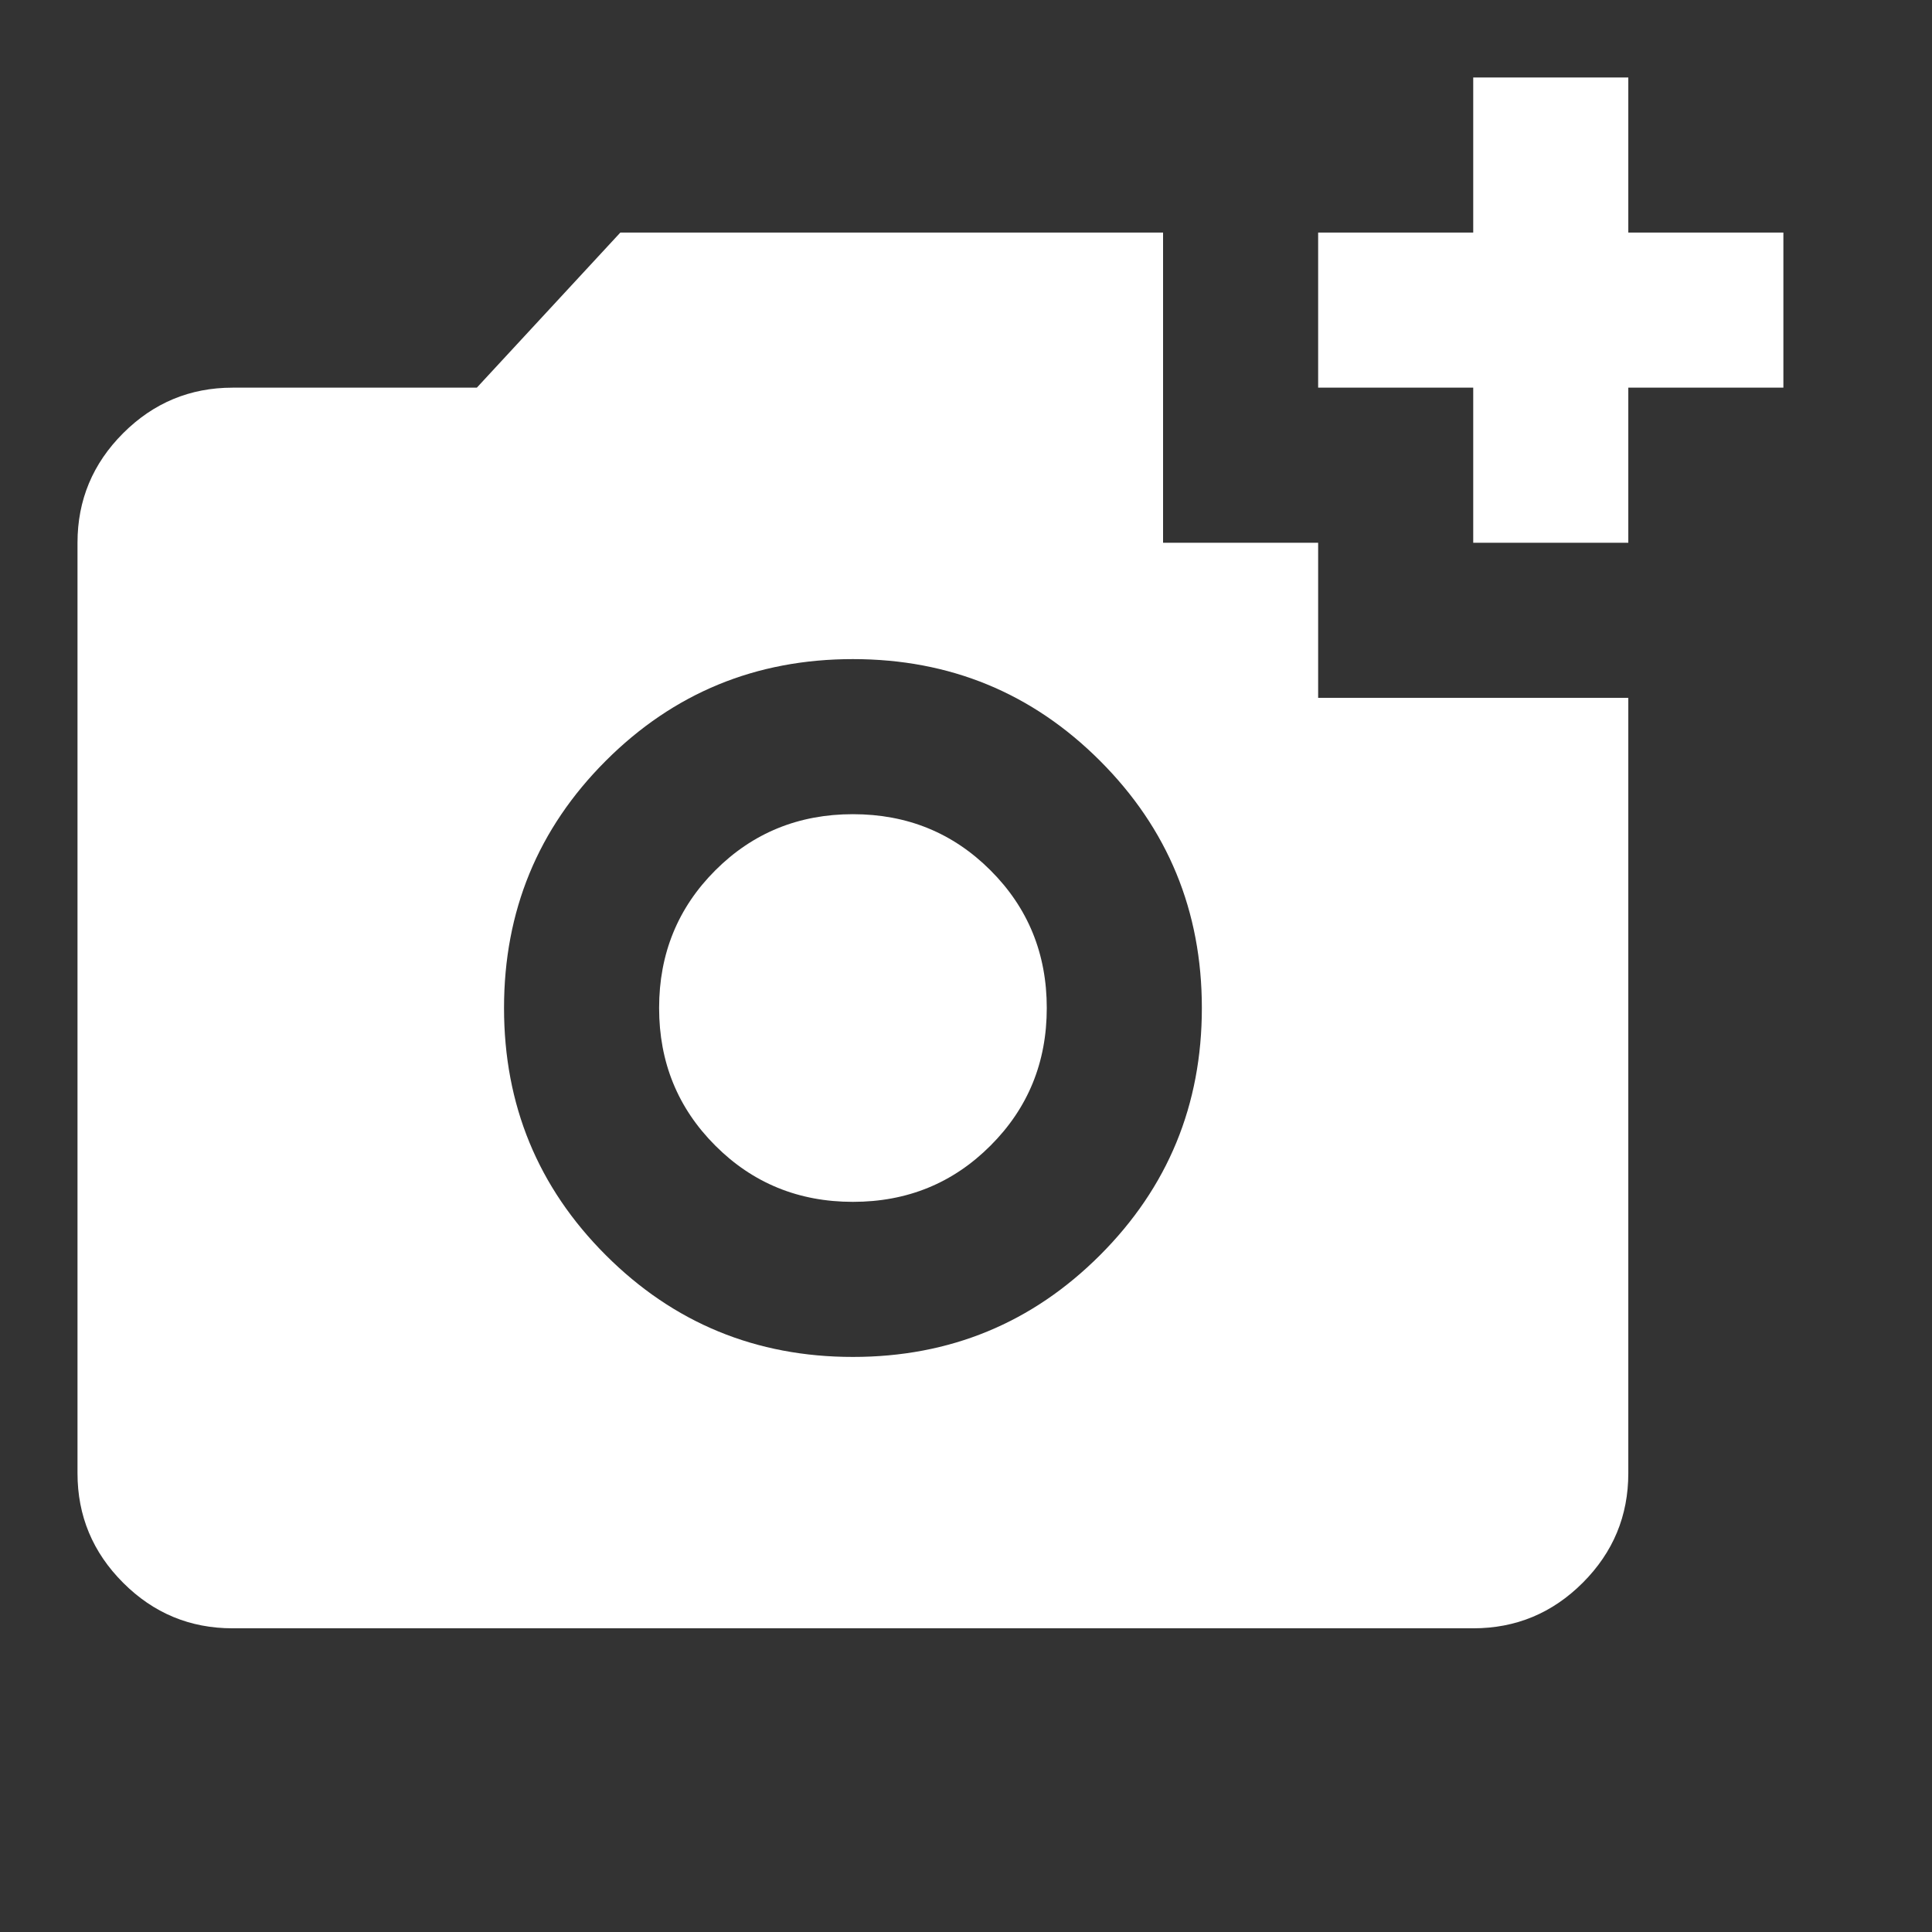 <svg width="26" height="26" viewBox="0 0 26 26" fill="none" xmlns="http://www.w3.org/2000/svg">
<rect x="0" y="0" width="26" height="26" fill="#333333" stroke="none"/>
<mask id="mask0_855_743" style="mask-type:alpha" maskUnits="userSpaceOnUse" x="0" y="0" width="26" height="26">
<rect width="25.044" height="25.044" fill="#D9D9D9"/>
</mask>
<g mask="url(#mask0_855_743)">
<path d="M19.826 7.304V5.217H17.739V3.13H19.826V1.043H21.913V3.13H24V5.217H21.913V7.304H19.826ZM11.478 18.261C12.783 18.261 13.891 17.804 14.804 16.891C15.717 15.978 16.174 14.87 16.174 13.565C16.174 12.261 15.717 11.152 14.804 10.239C13.891 9.326 12.783 8.87 11.478 8.87C10.174 8.87 9.065 9.326 8.152 10.239C7.239 11.152 6.783 12.261 6.783 13.565C6.783 14.87 7.239 15.978 8.152 16.891C9.065 17.804 10.174 18.261 11.478 18.261ZM11.478 16.174C10.748 16.174 10.13 15.922 9.626 15.417C9.122 14.913 8.87 14.296 8.87 13.565C8.87 12.835 9.122 12.217 9.626 11.713C10.13 11.209 10.748 10.957 11.478 10.957C12.209 10.957 12.826 11.209 13.33 11.713C13.835 12.217 14.087 12.835 14.087 13.565C14.087 14.296 13.835 14.913 13.33 15.417C12.826 15.922 12.209 16.174 11.478 16.174ZM3.13 21.913C2.557 21.913 2.065 21.709 1.657 21.3C1.248 20.891 1.043 20.4 1.043 19.826V7.304C1.043 6.73 1.248 6.239 1.657 5.83C2.065 5.422 2.557 5.217 3.13 5.217H6.417L8.348 3.13H15.652V7.304H17.739V9.391H21.913V19.826C21.913 20.4 21.709 20.891 21.3 21.3C20.891 21.709 20.4 21.913 19.826 21.913H3.13Z" fill="white"/>
</g>
</svg>
